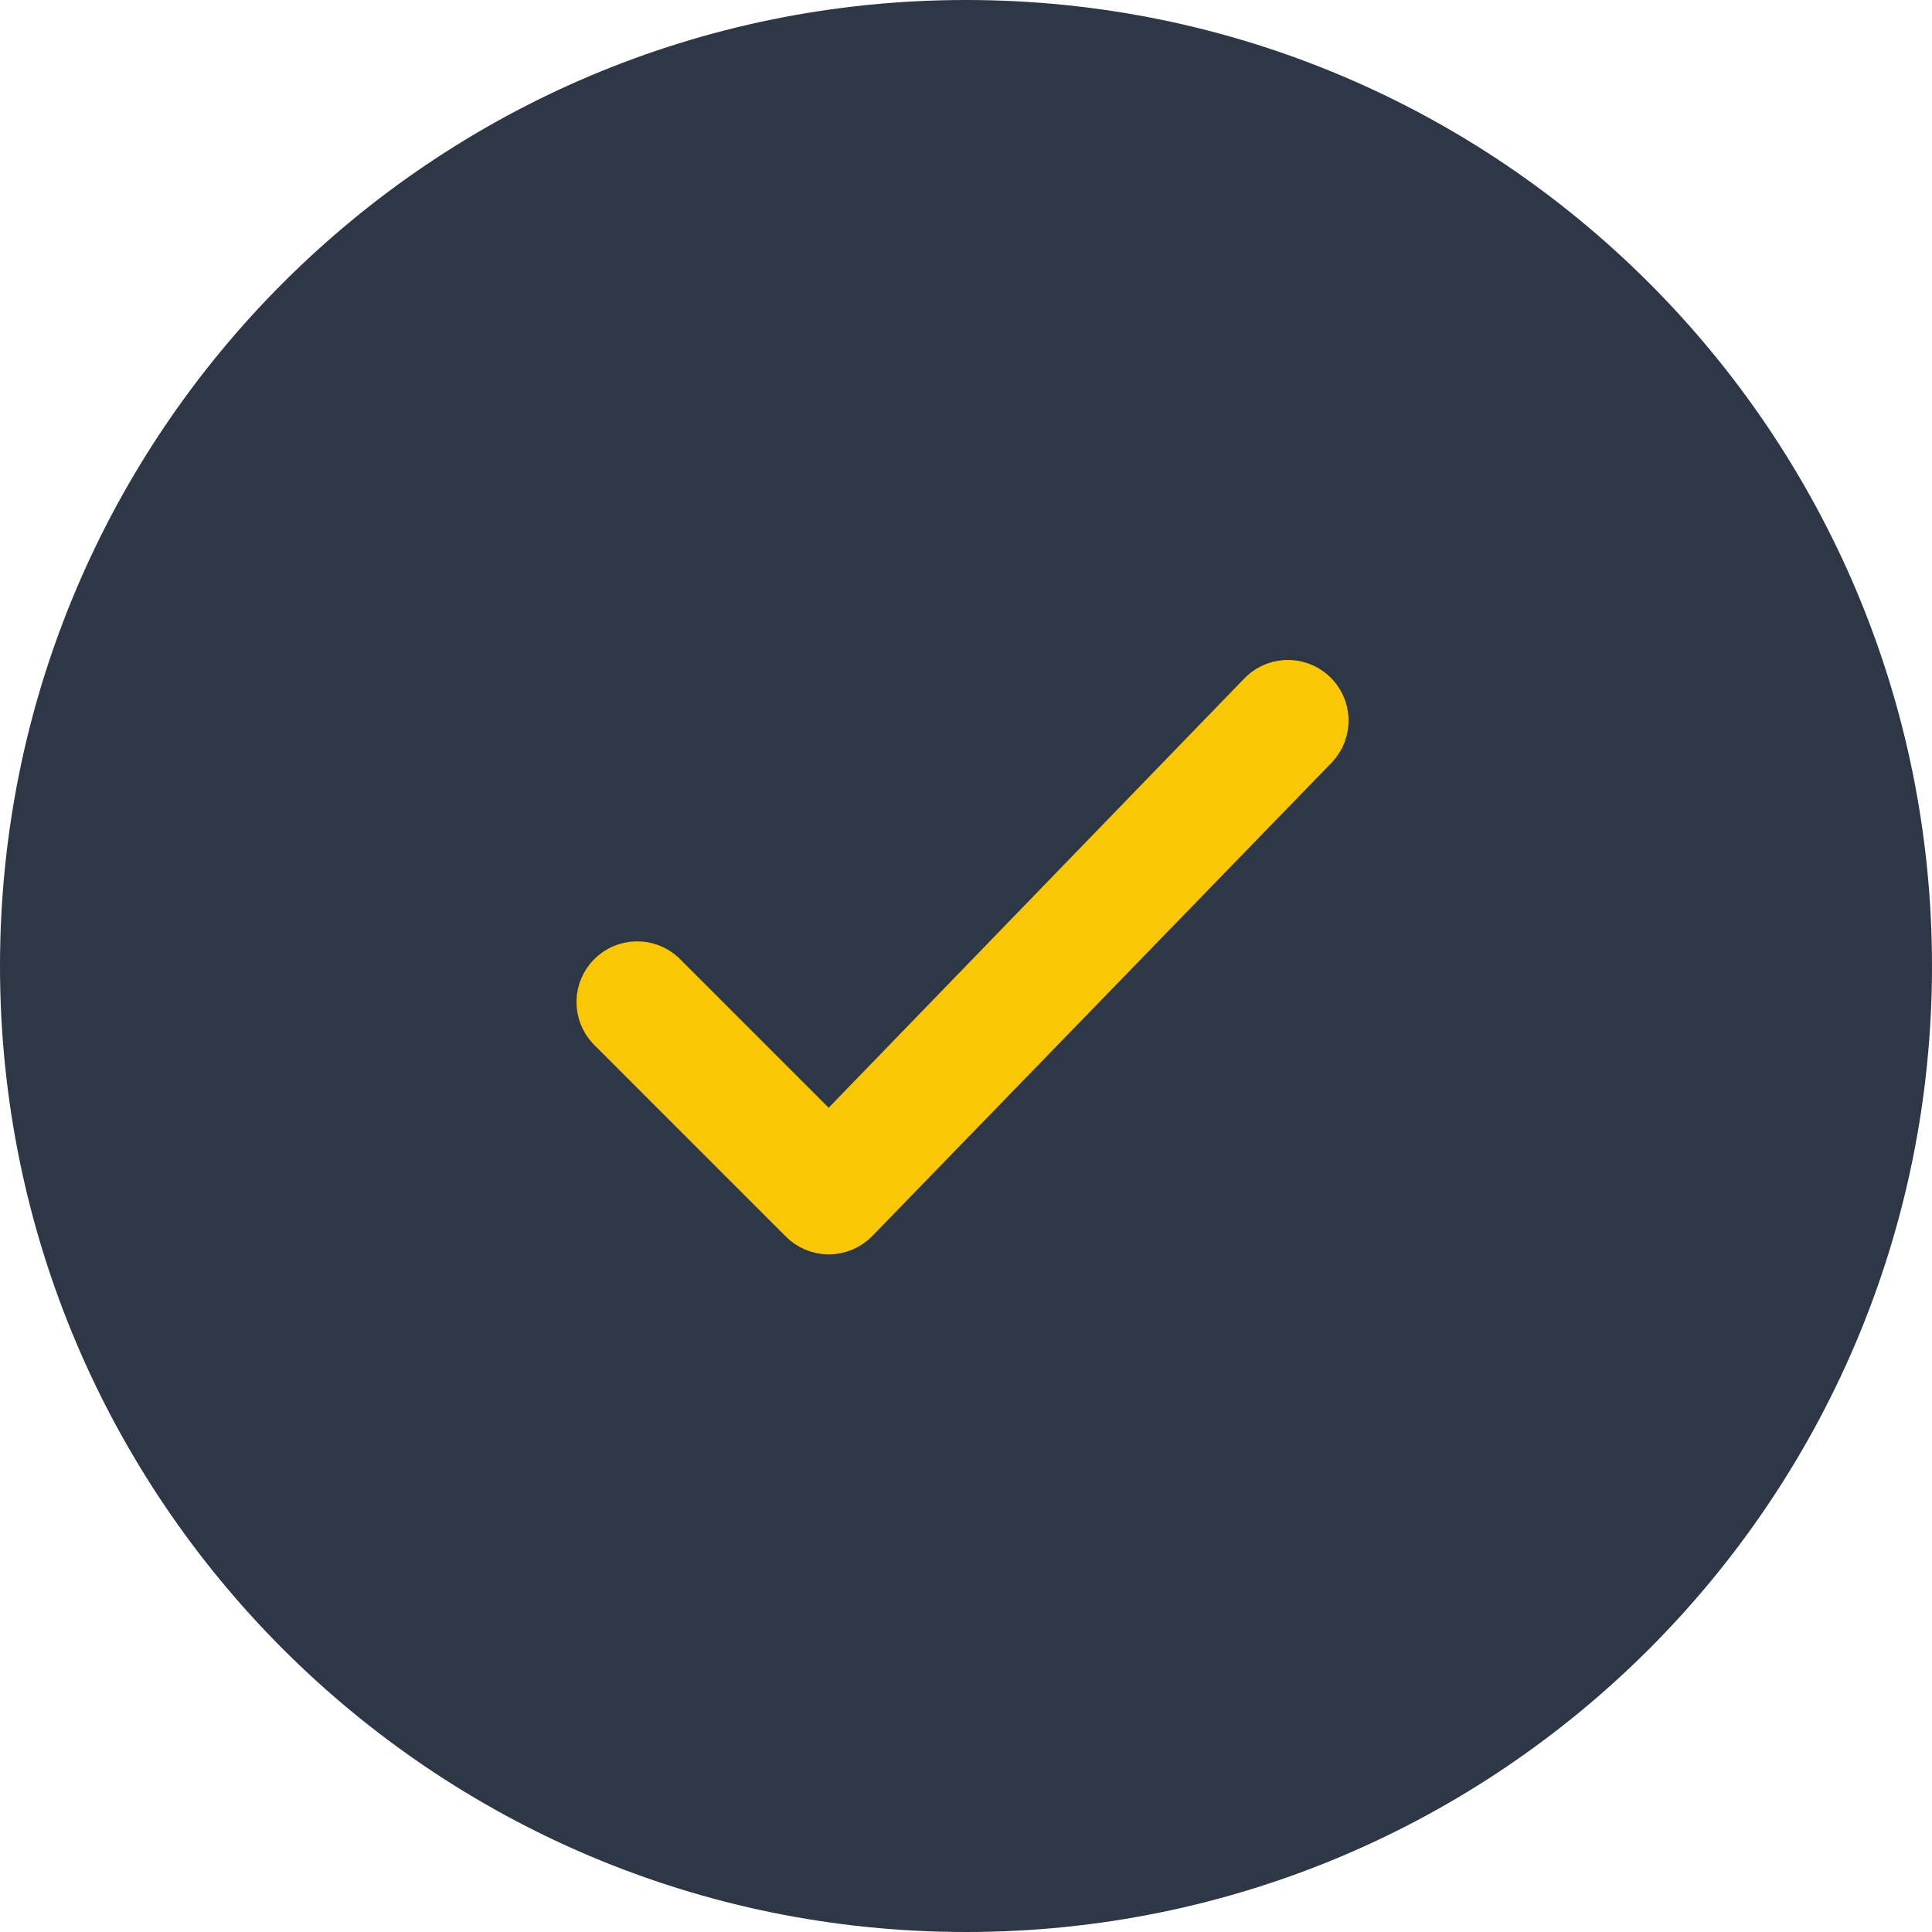 <svg width="101" height="101" viewBox="0 0 101 101" fill="none" xmlns="http://www.w3.org/2000/svg">
<path d="M50.5 101C78.39 101 101 78.39 101 50.5C101 22.61 78.39 0 50.5 0C22.61 0 0 22.61 0 50.5C0 78.39 22.61 101 50.5 101Z" fill="#2E3746"/>
<path d="M43.332 64.076C43.556 64.076 43.778 64.03 43.984 63.942C44.191 63.854 44.377 63.726 44.532 63.564L68.548 38.815C68.7 38.653 68.818 38.463 68.895 38.255C68.972 38.047 69.008 37.826 68.999 37.604C68.99 37.383 68.937 37.165 68.843 36.964C68.749 36.763 68.616 36.583 68.452 36.434C68.287 36.285 68.095 36.17 67.886 36.096C67.677 36.022 67.455 35.99 67.234 36.003C67.013 36.015 66.796 36.072 66.596 36.169C66.397 36.266 66.219 36.401 66.072 36.568L43.338 60.048L34.458 51.168C34.142 50.869 33.721 50.705 33.286 50.712C32.85 50.718 32.435 50.894 32.127 51.202C31.819 51.509 31.643 51.925 31.637 52.36C31.631 52.796 31.794 53.216 32.093 53.533L42.124 63.565C42.28 63.727 42.466 63.855 42.672 63.943C42.878 64.031 43.1 64.077 43.324 64.077L43.332 64.076Z" fill="#F9C705" stroke="#F9C705" stroke-width="3" stroke-linecap="round" stroke-linejoin="round"/>
</svg>
